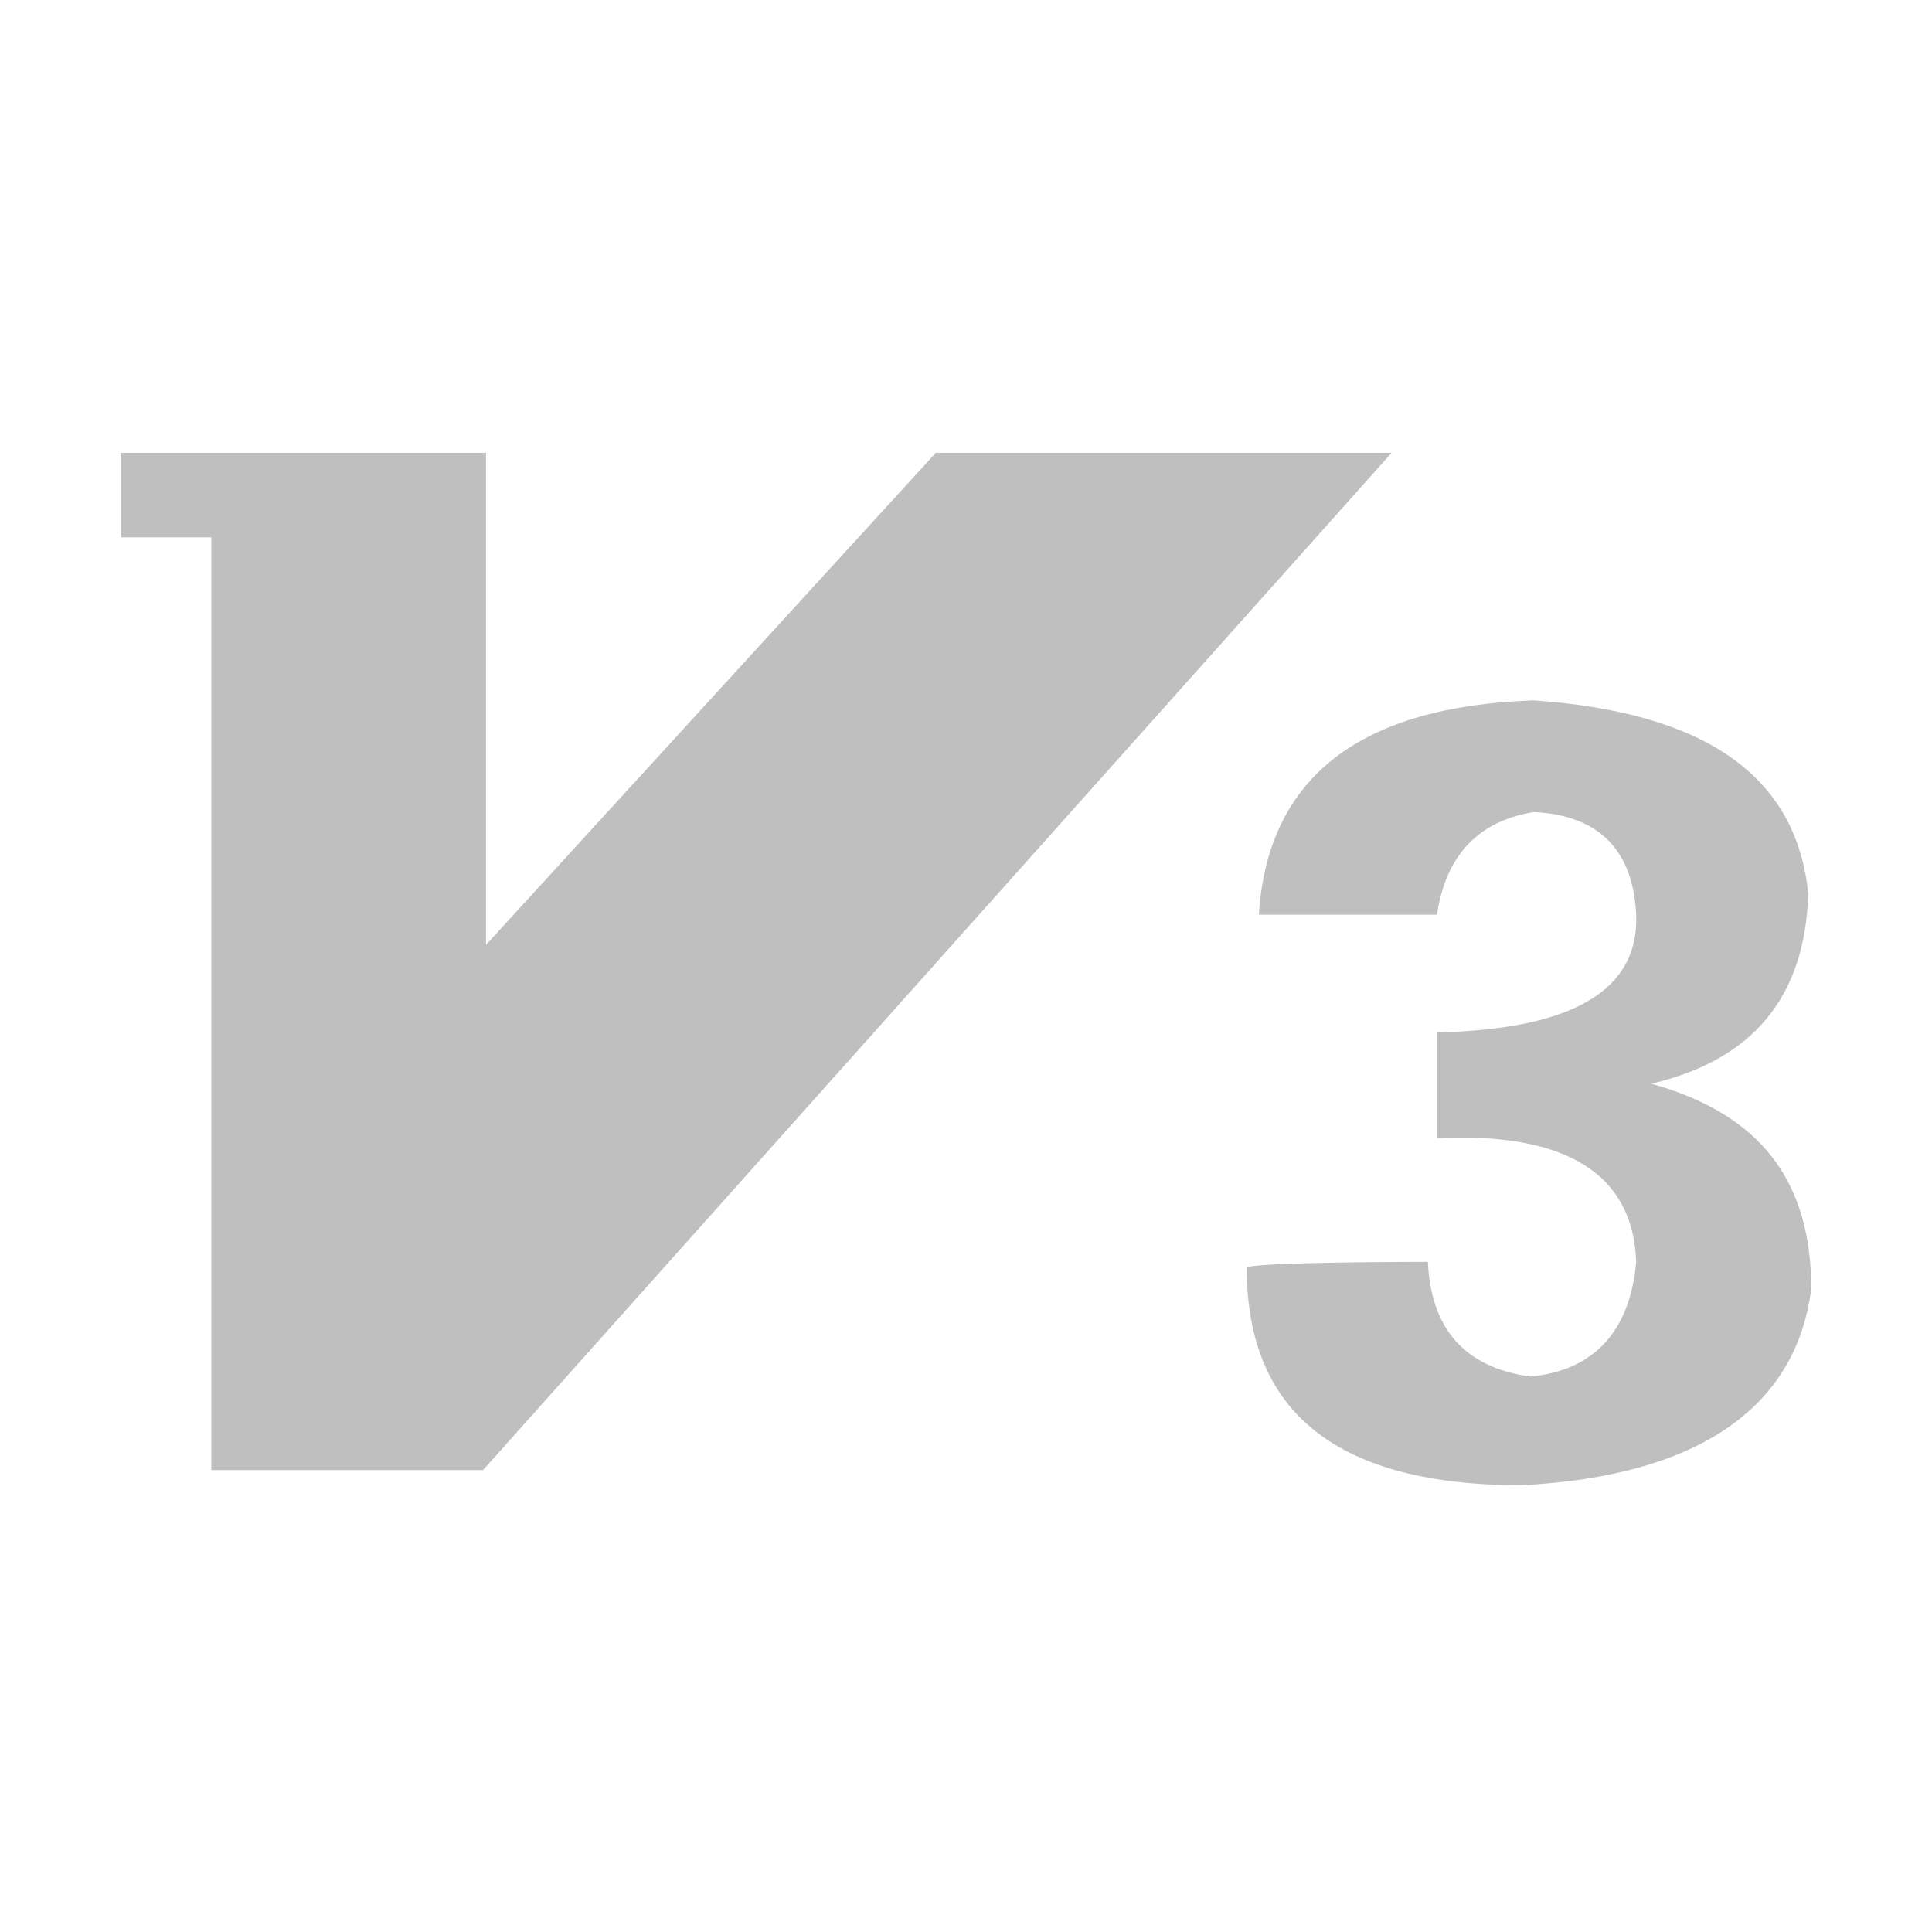 <?xml version="1.0" encoding="utf-8"?>
<!-- Generator: Adobe Illustrator 22.0.0, SVG Export Plug-In . SVG Version: 6.00 Build 0)  -->
<svg version="1.1" id="图层_1" xmlns="http://www.w3.org/2000/svg" xmlns:xlink="http://www.w3.org/1999/xlink" x="0px" y="0px"
	 viewBox="0 0 64 64" style="enable-background:new 0 0 64 64;" xml:space="preserve">
<style type="text/css">
	.st0{fill:#BFBFBF;}
</style>
<path class="st0" d="M47.3,41.8c0.1,2.2,1.2,3.5,3.4,3.8c2.1-0.2,3.3-1.5,3.5-3.8c-0.1-2.9-2.3-4.3-6.6-4.1v-3.5
	c4.5-0.1,6.7-1.4,6.6-3.9c-0.1-2.1-1.2-3.3-3.4-3.4c-1.8,0.3-2.9,1.4-3.2,3.4h-5.9c0.3-4.6,3.4-6.9,9.1-7.1c5.7,0.4,8.7,2.5,9.1,6.4
	c-0.1,3.4-1.8,5.5-5.2,6.3c3.6,1,5.3,3.2,5.3,6.8c-0.5,3.9-3.7,6.2-9.6,6.5c-6.1,0-9.1-2.4-9.1-7.2C41.3,41.8,47.3,41.8,47.3,41.8z
	 M31,15L16.1,31.3V15H7l0,0H4v2.8h3v30.9h9L46.1,15H31z"/>
</svg>
